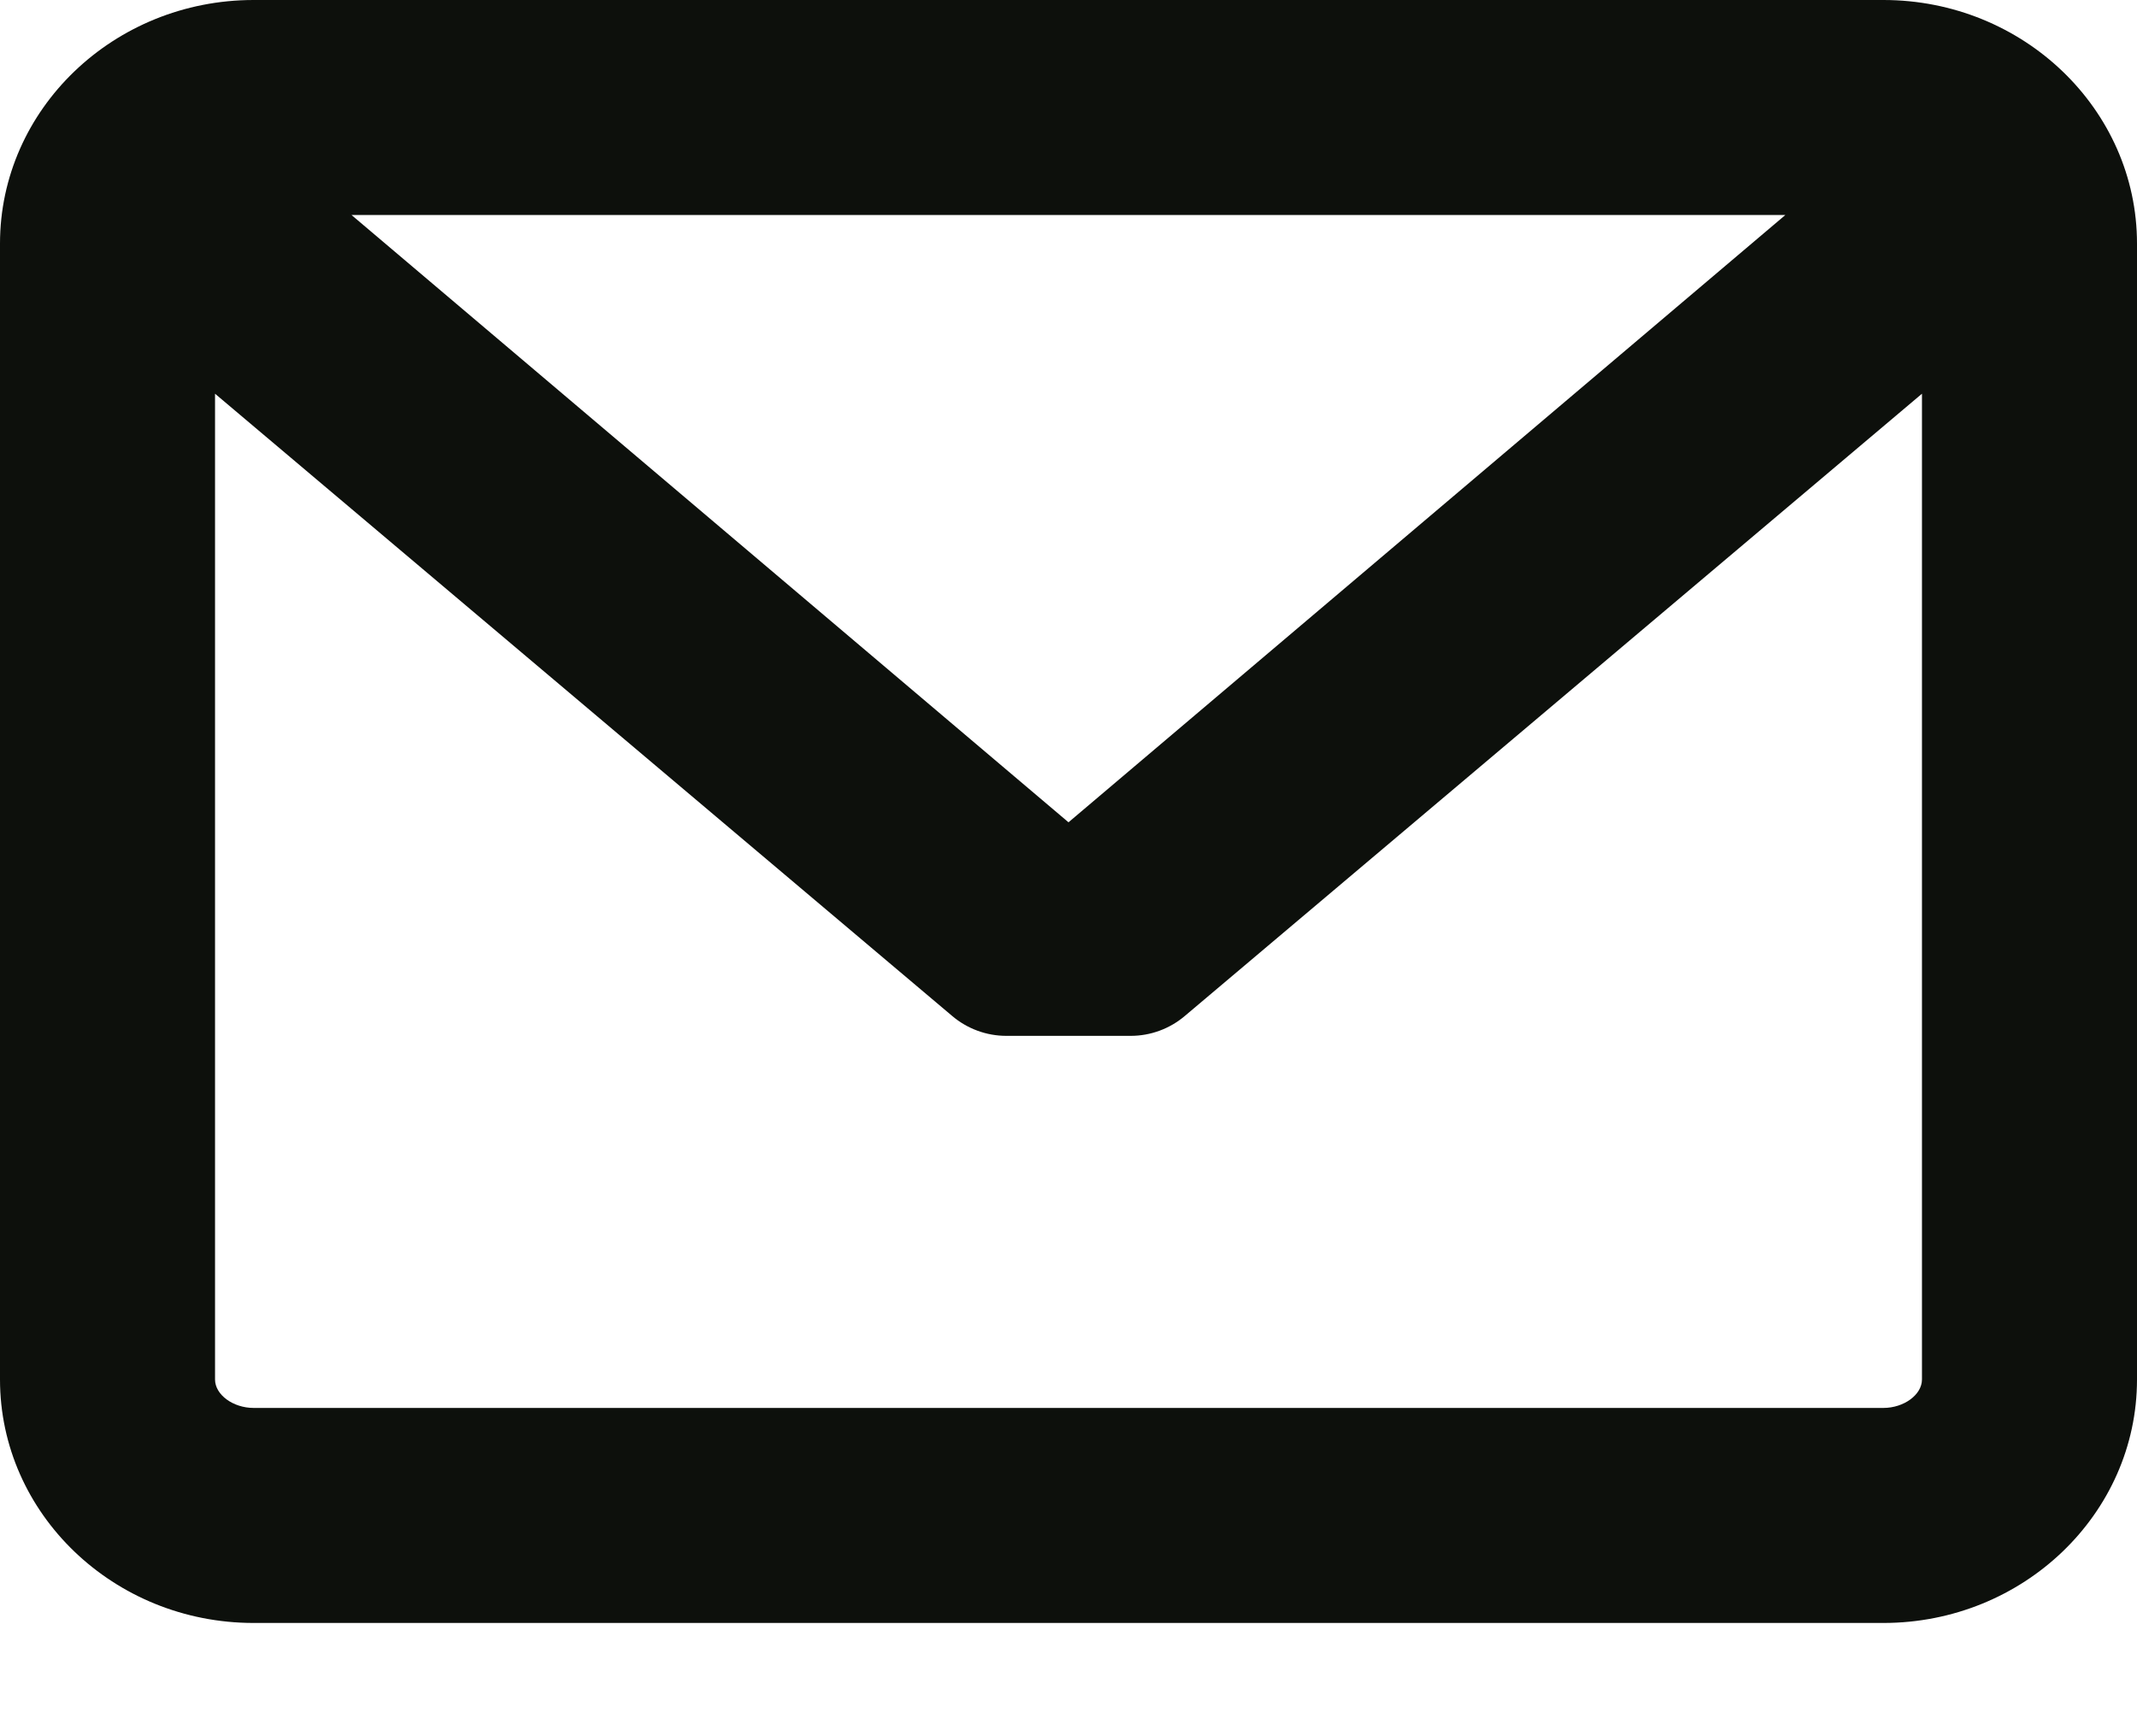 <svg width="16" height="13" viewBox="0 0 16 13" fill="none" xmlns="http://www.w3.org/2000/svg">
<path d="M14.101 0H1.899C0.852 0 0 0.818 0 1.824V10.329C0 11.334 0.852 12.152 1.899 12.152H14.101C15.148 12.152 16 11.334 16 10.329V1.824C16 0.818 15.148 0 14.101 0ZM14.101 10.542H1.899C1.745 10.542 1.61 10.443 1.61 10.329V2.948L7.129 7.607C7.242 7.703 7.386 7.756 7.534 7.756L8.466 7.756C8.614 7.756 8.758 7.703 8.871 7.607L14.39 2.948V10.329C14.39 10.443 14.255 10.542 14.101 10.542ZM8 6.157L2.632 1.61H13.367L8 6.157Z" fill="#0D100C"/>
</svg>
